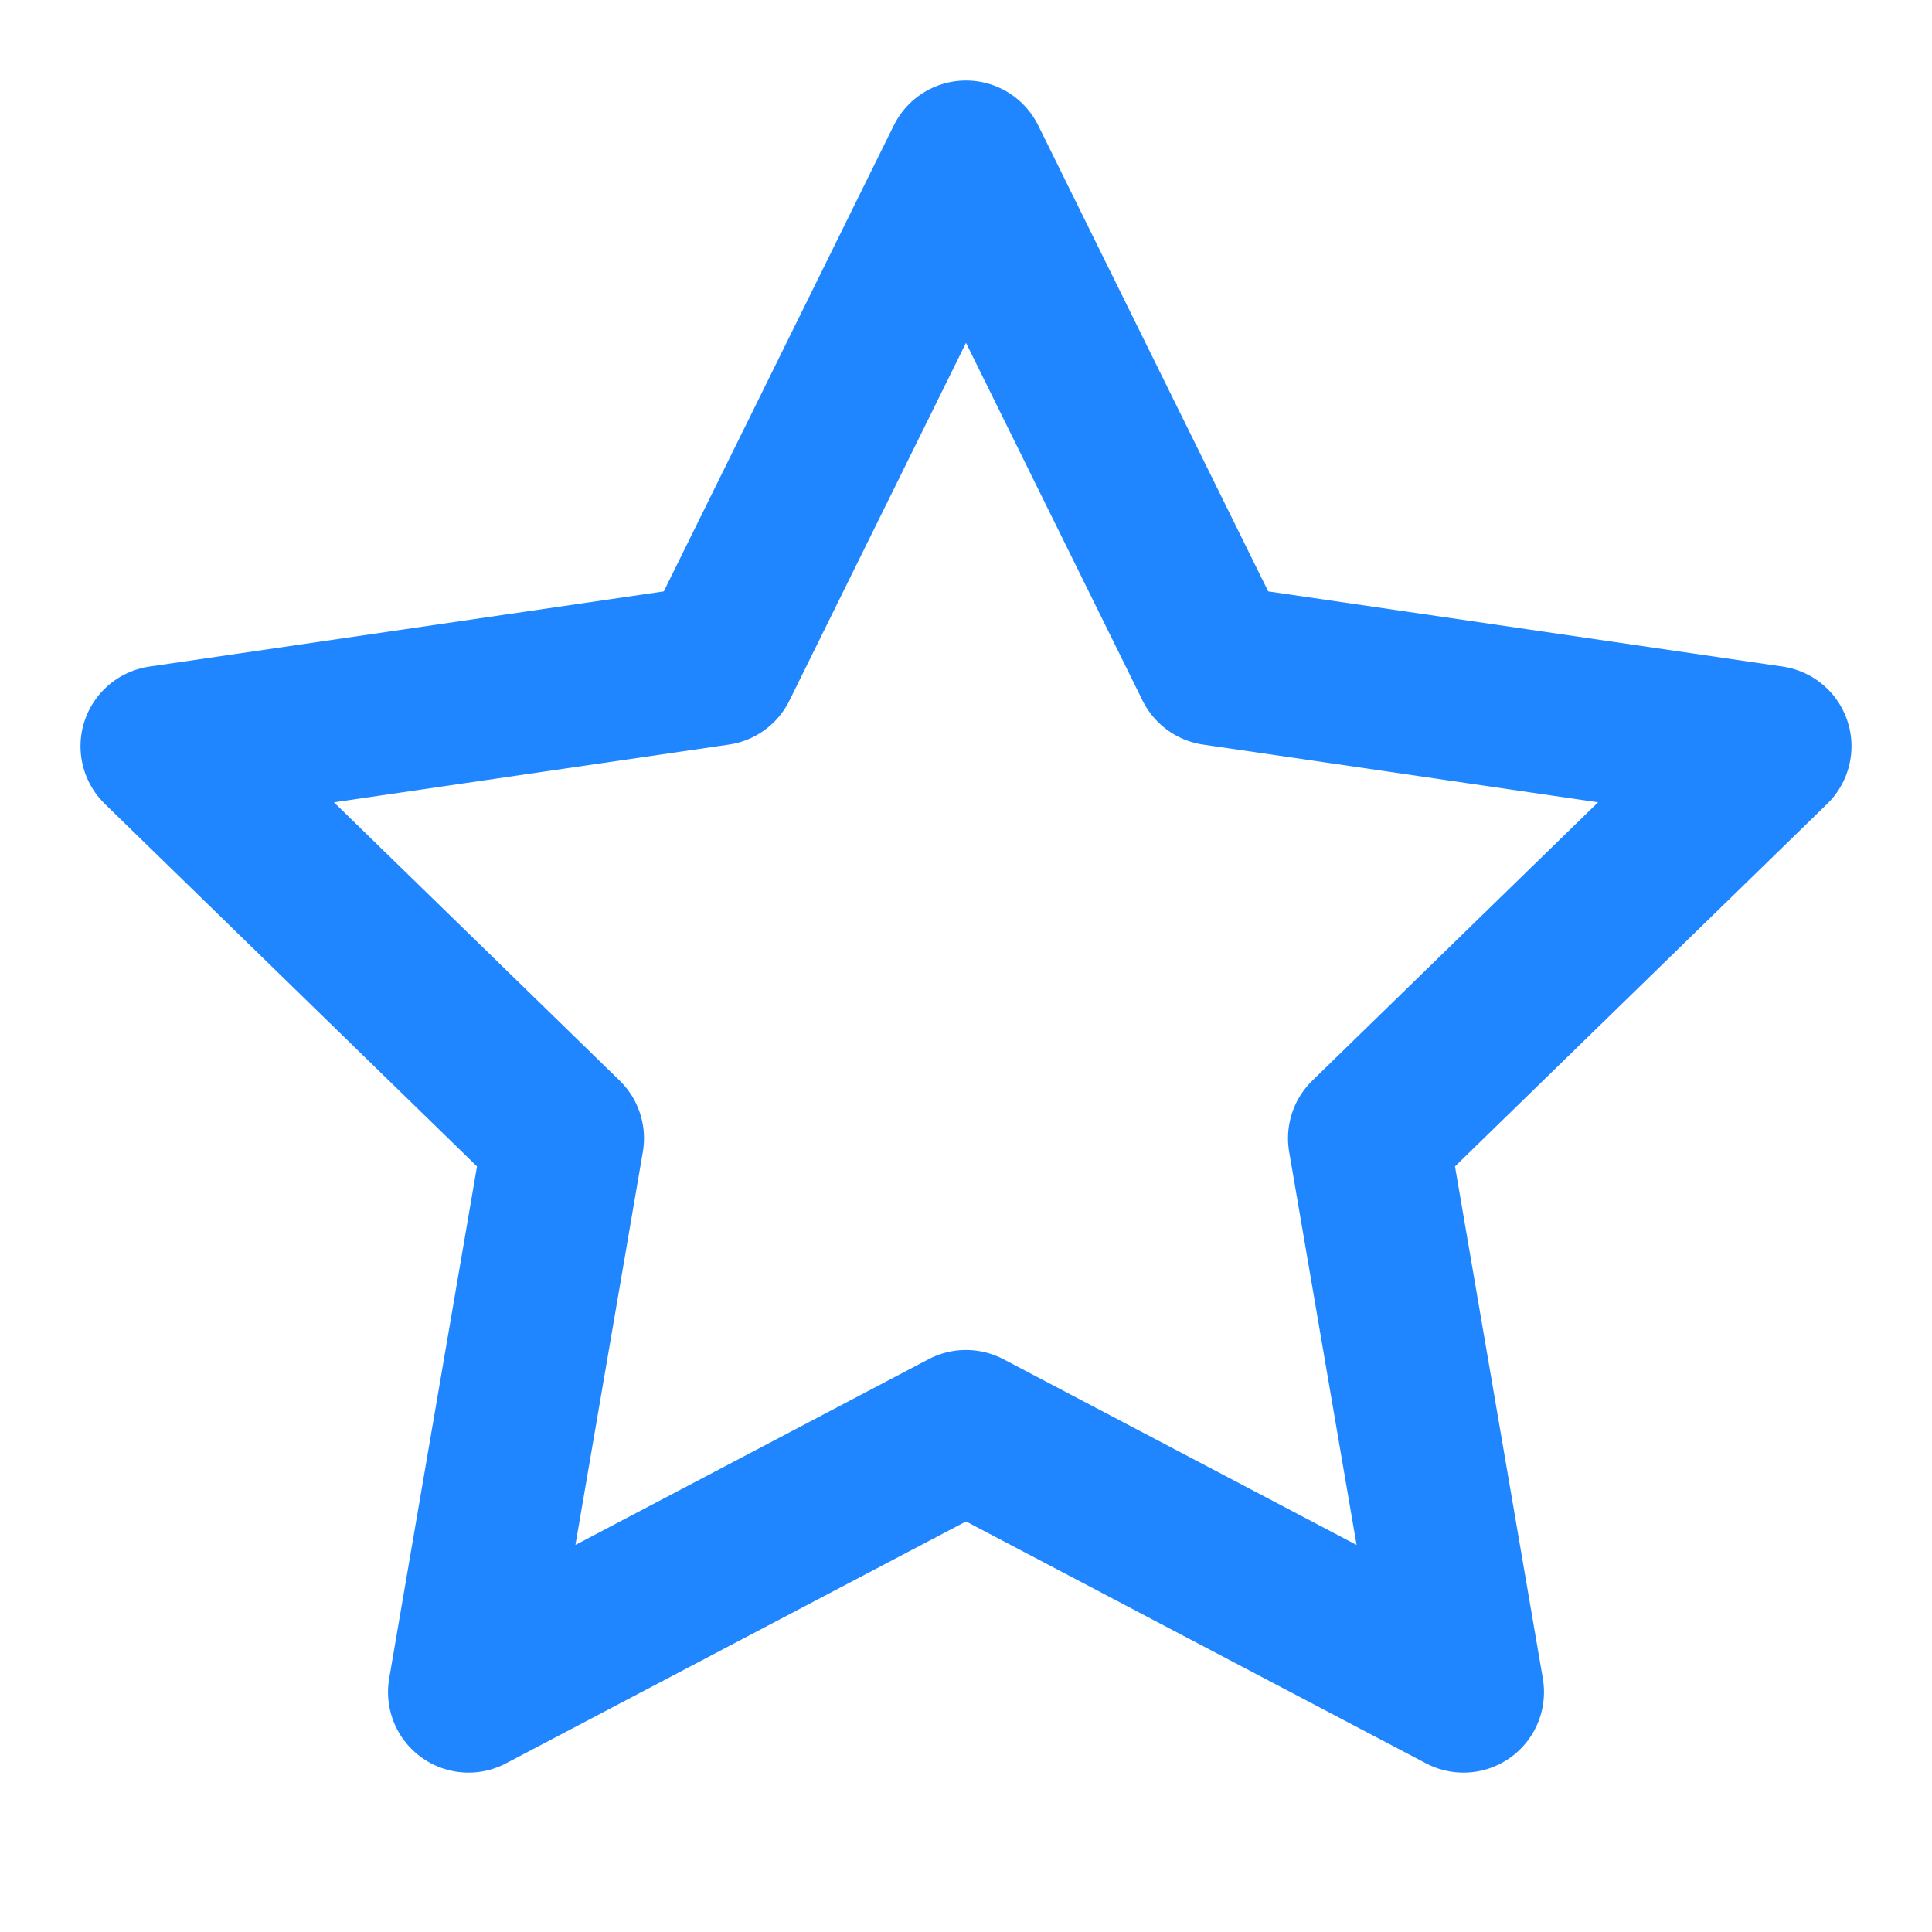 <svg xmlns="http://www.w3.org/2000/svg" width="16" height="16" viewBox="0 0 24 24" fill="none" stroke="#1F86FF" stroke-width="2" stroke-linecap="round" stroke-linejoin="round" class="feather feather-star"><polygon points="12 2 15.09 8.26 22 9.27 17 14.14 18.18 21.02 12 17.77 5.82 21.02 7 14.14 2 9.27 8.91 8.26 12 2"></polygon></svg>